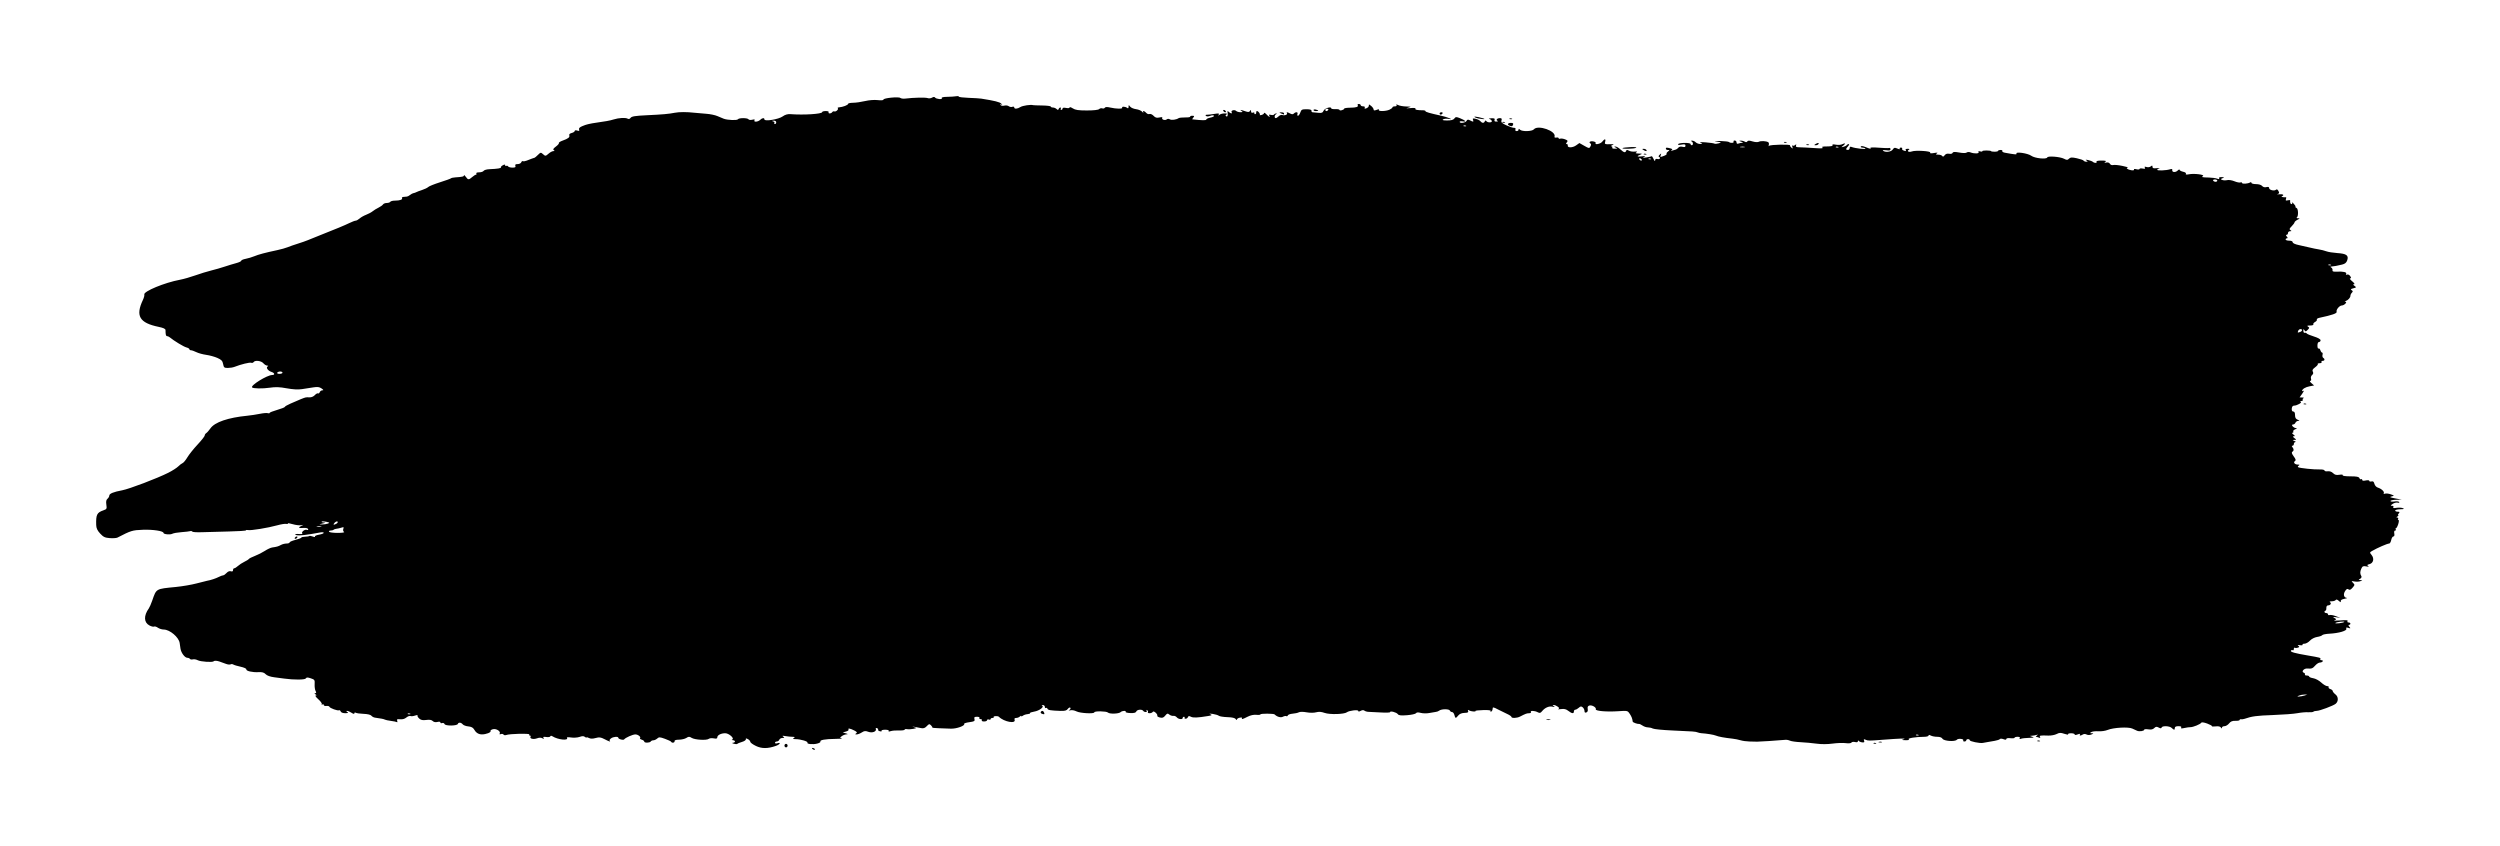 <?xml version="1.0" encoding="UTF-8" standalone="no"?>
<!-- Created with Inkscape (http://www.inkscape.org/) -->

<svg
   xmlns:dc="http://purl.org/dc/elements/1.1/"
   xmlns:cc="http://creativecommons.org/ns#"
   xmlns:rdf="http://www.w3.org/1999/02/22-rdf-syntax-ns#"
   xmlns:svg="http://www.w3.org/2000/svg"
   xmlns="http://www.w3.org/2000/svg"
   version="1.1"
   width="1300.001"
   height="439.863"
   id="svg3168">
  <defs
     id="defs3170" />
  <g
     transform="translate(-89.972,-163.726)"
     id="layer1">
    <path
       d="m 773.004,220.941 c 0,-0.306 0.551,-0.411 1.225,-0.235 0.674,0.176 1.225,0.426 1.225,0.555 0,0.129 -0.551,0.235 -1.225,0.235 -0.674,0 -1.225,-0.25 -1.225,-0.555 z m -46.873,0.555 c -0.208,-0.337 -0.103,-0.613 0.234,-0.613 0.337,0 0.783,0.276 0.991,0.613 0.208,0.337 0.103,0.613 -0.234,0.613 -0.337,0 -0.783,-0.276 -0.991,-0.613 z m 112.434,1.225 c 0,-0.337 0.43,-0.613 0.955,-0.613 0.525,0 0.785,0.276 0.577,0.613 -0.208,0.337 -0.638,0.613 -0.955,0.613 -0.317,0 -0.577,-0.275 -0.577,-0.613 z m -82.411,0 c -1.169,-0.502 -1.162,-0.529 0.153,-0.57 0.758,-0.025 1.379,0.233 1.379,0.57 0,0.337 -0.069,0.593 -0.153,0.57 -0.084,-0.025 -0.705,-0.28 -1.379,-0.57 z m 118.727,2.693 c 0.203,-0.204 0.732,-0.226 1.174,-0.049 0.489,0.195 0.344,0.341 -0.37,0.37 -0.646,0.025 -1.008,-0.118 -0.804,-0.322 z m -16.097,-0.072 c -0.842,-0.151 -1.772,-0.505 -2.065,-0.787 -0.294,-0.282 0.664,-0.243 2.127,0.085 4.091,0.919 4.046,1.439 -0.061,0.702 z m 12.42,1.91 c 0.203,-0.203 0.732,-0.226 1.174,-0.049 0.489,0.195 0.344,0.341 -0.37,0.37 -0.646,0.025 -1.008,-0.118 -0.804,-0.322 z m 3.664,1.803 c -1.311,-0.529 -0.84,-1.432 0.747,-1.432 1.093,0 1.415,0.255 1.16,0.919 -0.367,0.957 -0.63,1.028 -1.907,0.513 z m 142.776,8.614 c 0.203,-0.203 0.732,-0.226 1.174,-0.049 0.489,0.195 0.344,0.341 -0.37,0.37 -0.646,0.025 -1.008,-0.118 -0.804,-0.322 z m 16.378,0.983 c 1.2,-0.775 2.011,-0.775 1.532,0 -0.208,0.337 -0.845,0.608 -1.415,0.603 -0.893,-0.011 -0.909,-0.091 -0.117,-0.603 z m -4.736,0.243 c 0.203,-0.203 0.732,-0.226 1.174,-0.049 0.489,0.195 0.344,0.341 -0.37,0.37 -0.646,0.025 -1.008,-0.118 -0.804,-0.322 z m -95.594,1.848 c 0.198,-0.198 2.053,-0.431 4.122,-0.519 2.171,-0.091 3.422,0.057 2.959,0.351 -0.901,0.571 -7.644,0.731 -7.08,0.168 z m 10.873,0.973 c -0.792,-0.512 -0.776,-0.595 0.117,-0.603 0.57,-0.007 1.206,0.266 1.415,0.603 0.479,0.775 -0.332,0.775 -1.532,0 z m 0.166,2.081 c 0.203,-0.204 0.732,-0.226 1.174,-0.049 0.489,0.195 0.344,0.341 -0.37,0.37 -0.646,0.025 -1.008,-0.118 -0.804,-0.322 z m 343.123,129.897 c 0.203,-0.203 0.732,-0.226 1.174,-0.049 0.489,0.195 0.344,0.341 -0.37,0.37 -0.646,0.025 -1.008,-0.118 -0.804,-0.322 z m -1044.546,69.608 c 0.208,-0.337 0.654,-0.613 0.991,-0.613 0.337,0 0.442,0.276 0.234,0.613 -0.208,0.337 -0.654,0.613 -0.991,0.613 -0.337,0 -0.442,-0.275 -0.234,-0.613 z m 388.307,91.501 c -0.423,-0.171 -0.614,-0.562 -0.423,-0.871 0.521,-0.843 1.324,-0.675 1.721,0.359 0.361,0.94 0.059,1.059 -1.298,0.512 z m 262.543,3.069 c 0.415,-0.168 1.242,-0.178 1.838,-0.022 0.596,0.155 0.257,0.292 -0.754,0.305 -1.011,0.011 -1.499,-0.115 -1.084,-0.283 z M 1149.38,548.932 c 0.203,-0.203 0.732,-0.226 1.174,-0.049 0.489,0.195 0.344,0.341 -0.37,0.37 -0.646,0.025 -1.008,-0.118 -0.804,-0.322 z m -82.424,0.577 c 0.421,-0.17 1.111,-0.17 1.532,0 0.421,0.17 0.077,0.309 -0.766,0.309 -0.842,0 -1.187,-0.139 -0.766,-0.309 z m -2.744,0.648 c 0.204,-0.203 0.732,-0.226 1.175,-0.049 0.489,0.195 0.344,0.341 -0.37,0.37 -0.646,0.025 -1.008,-0.118 -0.804,-0.322 z m -566.319,1.289 c 0,-0.506 0.368,-0.919 0.817,-0.919 0.449,0 0.817,0.414 0.817,0.919 0,0.505 -0.368,0.919 -0.817,0.919 -0.449,0 -0.817,-0.414 -0.817,-0.919 z M 780.663,220.884 c 0.208,-0.337 -0.051,-0.613 -0.577,-0.613 -0.525,0 -0.955,0.276 -0.955,0.613 0,0.337 0.259,0.613 0.577,0.613 0.317,0 0.747,-0.275 0.955,-0.613 z m -287.059,6.434 c 0,-0.566 -0.53,-0.892 -1.379,-0.848 -1.049,0.054 -1.121,0.138 -0.299,0.353 0.594,0.155 0.922,0.536 0.73,0.848 -0.193,0.312 -0.058,0.566 0.299,0.566 0.357,0 0.649,-0.414 0.649,-0.919 z m 358.556,1.728 c -0.442,-0.177 -0.971,-0.155 -1.174,0.049 -0.203,0.203 0.158,0.348 0.804,0.322 0.714,-0.029 0.859,-0.174 0.37,-0.37 z m 193.619,11.029 c -0.442,-0.177 -0.971,-0.155 -1.175,0.049 -0.203,0.204 0.158,0.349 0.804,0.322 0.714,-0.029 0.859,-0.174 0.37,-0.37 z m -48.673,-0.007 c -0.59,-0.154 -1.555,-0.154 -2.145,0 -0.59,0.154 -0.107,0.28 1.072,0.28 1.179,0 1.662,-0.126 1.072,-0.28 z m -48.75,6.131 c -0.442,-0.177 -0.971,-0.155 -1.174,0.049 -0.204,0.203 0.158,0.348 0.804,0.322 0.714,-0.029 0.859,-0.174 0.37,-0.37 z m -4.71,0.419 c -0.208,-0.337 -0.654,-0.613 -0.991,-0.613 -0.337,0 -0.442,0.276 -0.234,0.613 0.208,0.337 0.654,0.613 0.991,0.613 0.337,0 0.442,-0.275 0.234,-0.613 z m 299.314,11.029 c 0,-0.337 -0.568,-0.613 -1.262,-0.613 -0.694,0 -1.091,0.276 -0.883,0.613 0.208,0.337 0.776,0.613 1.262,0.613 0.486,0 0.883,-0.275 0.883,-0.613 z m 58.936,43.697 c -0.442,-0.177 -0.971,-0.155 -1.174,0.049 -0.203,0.203 0.158,0.348 0.804,0.322 0.714,-0.029 0.859,-0.174 0.37,-0.37 z m -15.789,34.972 c 1.197,-0.459 1.276,-1.466 0.116,-1.466 -0.469,0 -1.012,0.414 -1.206,0.919 -0.394,1.027 -0.293,1.078 1.091,0.547 z M 236.874,357.52 c 0,-0.337 -0.535,-0.613 -1.189,-0.613 -0.654,0 -1.36,0.275 -1.568,0.613 -0.215,0.348 0.3,0.613 1.189,0.613 0.862,0 1.568,-0.276 1.568,-0.613 z m 28.167,78.452 c 0.496,-0.314 0.696,-0.775 0.445,-1.026 -0.251,-0.251 -0.922,0.011 -1.492,0.579 -1.107,1.107 -0.445,1.39 1.047,0.447 z m -4.578,0.018 c 1.066,-0.42 0.96,-0.542 -0.81,-0.934 -1.119,-0.248 -2.199,-0.287 -2.4,-0.086 -0.201,0.201 0.302,0.401 1.116,0.445 1.115,0.06 0.951,0.192 -0.664,0.532 -2.094,0.441 -2.101,0.452 -0.307,0.489 1.011,0.022 2.39,-0.18 3.064,-0.445 z m -3.523,1.372 c -0.59,-0.154 -1.555,-0.154 -2.145,0 -0.59,0.154 -0.108,0.28 1.072,0.28 1.179,0 1.662,-0.126 1.072,-0.28 z m 11.927,2.968 c -0.46,-0.292 -0.613,-0.953 -0.367,-1.593 0.357,-0.93 0.199,-1.022 -1.052,-0.615 -0.809,0.264 -1.948,0.52 -2.531,0.569 -0.583,0.049 -1.249,0.279 -1.481,0.51 -0.231,0.231 -0.943,0.421 -1.58,0.421 -0.638,0 -0.989,0.276 -0.781,0.613 0.208,0.337 2.224,0.609 4.478,0.603 2.35,-0.007 3.764,-0.222 3.313,-0.509 z m 1040.11,46.832 c 0.23,-0.23 -0.615,-0.304 -1.878,-0.165 -1.262,0.139 -2.483,0.441 -2.713,0.67 -0.23,0.23 0.616,0.304 1.878,0.165 1.262,-0.139 2.483,-0.441 2.713,-0.67 z m -20.677,38.242 1.532,-0.491 -1.532,-0.018 c -0.843,-0.011 -2.083,0.219 -2.757,0.509 -1.226,0.527 -1.226,0.527 0,0.509 0.674,-0.011 1.915,-0.239 2.757,-0.509 z M 303.163,534.789 c -0.442,-0.177 -0.971,-0.155 -1.174,0.049 -0.203,0.203 0.158,0.348 0.804,0.322 0.714,-0.029 0.859,-0.174 0.37,-0.37 z m 784.281,11.029 c -0.442,-0.177 -0.971,-0.155 -1.174,0.049 -0.204,0.203 0.158,0.349 0.804,0.322 0.714,-0.029 0.859,-0.174 0.37,-0.37 z m -604.409,5.791 c -1.6,-0.764 -2.91,-1.725 -2.91,-2.134 -2.5e-4,-0.409 -0.556,-1.042 -1.235,-1.405 -0.926,-0.496 -1.194,-0.476 -1.072,0.081 0.089,0.408 -0.803,1.023 -1.983,1.367 -1.179,0.344 -2.282,0.8 -2.451,1.012 -0.169,0.212 -0.996,0.188 -1.838,-0.055 -0.98,-0.282 -1.146,-0.463 -0.46,-0.502 0.59,-0.033 1.072,-0.337 1.072,-0.674 0,-0.337 -0.483,-0.634 -1.072,-0.661 -0.59,-0.029 -0.745,-0.182 -0.344,-0.345 1.334,-0.543 -1.701,-3.283 -3.636,-3.283 -2.219,0 -4.138,0.997 -4.138,2.151 0,0.653 -0.477,0.787 -1.837,0.515 -1.01,-0.202 -2.182,-0.088 -2.604,0.254 -1.086,0.88 -7.239,0.527 -8.886,-0.509 -1.193,-0.751 -1.564,-0.747 -2.757,0.029 -0.758,0.492 -2.481,0.903 -3.829,0.913 -1.627,0.011 -2.399,0.275 -2.298,0.784 0.162,0.812 -1.44,1.087 -1.787,0.307 -0.113,-0.253 -1.558,-0.945 -3.212,-1.539 -2.688,-0.964 -3.116,-0.981 -4.031,-0.153 -0.563,0.509 -1.468,0.926 -2.011,0.926 -0.543,0 -1.158,0.276 -1.367,0.613 -0.478,0.774 -3.37,0.809 -3.37,0.041 0,-0.314 -0.572,-0.753 -1.272,-0.975 -0.699,-0.222 -1.115,-0.56 -0.924,-0.751 0.641,-0.641 -1.003,-1.992 -2.425,-1.992 -1.354,0 -5.137,1.679 -5.817,2.581 -0.435,0.578 -3.042,-0.12 -3.042,-0.814 0,-0.819 -2.614,-0.611 -3.82,0.304 -0.585,0.444 -0.883,0.987 -0.664,1.206 0.739,0.739 -0.365,0.407 -2.71,-0.816 -1.938,-1.01 -2.713,-1.109 -4.605,-0.586 -1.589,0.439 -2.648,0.429 -3.509,-0.033 -0.679,-0.363 -1.234,-0.479 -1.234,-0.257 0,0.222 -0.373,0.093 -0.828,-0.285 -0.611,-0.507 -1.343,-0.508 -2.793,0 -1.081,0.377 -3.072,0.508 -4.425,0.292 -1.439,-0.23 -2.316,-0.16 -2.113,0.168 1.004,1.625 -4.719,1.021 -7.574,-0.799 -0.552,-0.352 -0.959,-0.333 -1.087,0.05 -0.112,0.337 -1.064,0.487 -2.115,0.333 -1.428,-0.21 -1.79,-0.085 -1.433,0.492 0.362,0.585 0.214,0.625 -0.606,0.166 -0.72,-0.403 -1.644,-0.395 -2.751,0.022 -1.83,0.691 -3.987,0.186 -3.382,-0.792 0.21,-0.341 0.073,-0.619 -0.304,-0.619 -0.377,0 -0.521,-0.266 -0.32,-0.59 0.397,-0.643 -10.274,-0.39 -12.025,0.285 -0.556,0.214 -1.185,0.107 -1.398,-0.238 -0.213,-0.345 -0.838,-0.455 -1.388,-0.244 -0.609,0.234 -0.847,0.136 -0.608,-0.251 0.7,-1.132 -1.733,-2.735 -3.485,-2.295 -0.88,0.221 -1.447,0.648 -1.261,0.95 0.43,0.696 -2.363,1.778 -4.523,1.752 -1.806,-0.022 -3.122,-0.892 -4.158,-2.752 -0.434,-0.78 -1.454,-1.278 -2.864,-1.399 -1.204,-0.103 -2.519,-0.586 -2.923,-1.072 -0.867,-1.045 -2.228,-1.162 -2.542,-0.219 -0.353,1.058 -6.506,1.129 -6.908,0.079 -0.184,-0.48 -0.746,-0.715 -1.249,-0.522 -0.503,0.193 -0.914,0.054 -0.914,-0.309 0,-0.401 -0.611,-0.506 -1.557,-0.269 -0.991,0.249 -1.878,0.071 -2.438,-0.49 -0.606,-0.606 -1.653,-0.777 -3.358,-0.548 -1.85,0.248 -2.781,0.058 -3.675,-0.751 -0.658,-0.596 -1.05,-1.322 -0.87,-1.612 0.18,-0.291 -0.376,-0.262 -1.235,0.065 -0.859,0.327 -1.951,0.444 -2.428,0.261 -0.477,-0.183 -1.449,0.166 -2.161,0.775 -0.812,0.695 -2.008,1.033 -3.208,0.907 -1.565,-0.164 -1.844,-0.015 -1.528,0.805 0.212,0.553 0.153,0.862 -0.131,0.686 -0.285,-0.176 -1.688,-0.467 -3.119,-0.647 -1.431,-0.18 -2.842,-0.476 -3.137,-0.658 -0.494,-0.305 -2.029,-0.612 -5.16,-1.032 -0.674,-0.09 -1.524,-0.545 -1.889,-1.011 -0.396,-0.505 -2.017,-0.894 -4.019,-0.964 -1.846,-0.064 -3.684,-0.32 -4.085,-0.568 -0.406,-0.251 -0.729,-0.132 -0.729,0.269 0,0.478 -0.508,0.387 -1.51,-0.27 -0.831,-0.544 -1.865,-0.985 -2.298,-0.98 -0.554,0.007 -0.515,0.186 0.131,0.603 0.696,0.45 0.432,0.596 -1.091,0.603 -1.225,0.007 -2.148,-0.348 -2.362,-0.906 -0.193,-0.504 -0.566,-0.783 -0.829,-0.62 -0.664,0.411 -4.819,-1.089 -5.037,-1.818 -0.098,-0.328 -0.798,-0.515 -1.557,-0.416 -0.758,0.099 -1.379,-0.131 -1.379,-0.512 0,-0.381 -0.318,-0.496 -0.707,-0.256 -0.4,0.247 -0.542,0.17 -0.328,-0.177 0.209,-0.338 -0.602,-1.483 -1.803,-2.546 -1.2,-1.062 -1.811,-1.936 -1.357,-1.941 0.629,-0.007 0.606,-0.151 -0.094,-0.603 -0.646,-0.418 -0.685,-0.597 -0.131,-0.603 0.583,-0.007 0.626,-0.311 0.164,-1.174 -0.343,-0.64 -0.559,-2.219 -0.481,-3.507 0.132,-2.179 -0.011,-2.393 -2.003,-3.058 -1.689,-0.563 -2.24,-0.55 -2.592,0.062 -0.43,0.746 -6.173,0.789 -11.194,0.084 -1.011,-0.142 -3.355,-0.45 -5.208,-0.684 -2.115,-0.268 -3.786,-0.869 -4.486,-1.615 -0.815,-0.868 -1.808,-1.152 -3.676,-1.05 -3.242,0.176 -6.554,-0.593 -6.374,-1.479 0.076,-0.374 -1.241,-0.974 -2.926,-1.333 -1.685,-0.359 -3.408,-0.876 -3.83,-1.149 -0.421,-0.273 -1.058,-0.315 -1.416,-0.094 -0.357,0.221 -1.391,0.125 -2.298,-0.213 -3.676,-1.37 -4.142,-1.517 -5.197,-1.633 -0.604,-0.067 -1.202,0.047 -1.329,0.252 -0.406,0.657 -6.78,0.237 -8.239,-0.544 -0.774,-0.414 -1.931,-0.617 -2.57,-0.449 -0.639,0.167 -1.317,0.054 -1.505,-0.251 -0.189,-0.305 -0.809,-0.564 -1.379,-0.574 -1.304,-0.025 -3.224,-2.61 -3.544,-4.771 -0.134,-0.904 -0.323,-2.213 -0.42,-2.91 -0.42,-3.001 -5.157,-7.005 -8.286,-7.005 -0.928,0 -2.3,-0.43 -3.05,-0.955 -0.75,-0.525 -1.63,-0.789 -1.956,-0.588 -0.327,0.202 -1.396,-0.049 -2.378,-0.556 -2.989,-1.546 -3.126,-5.074 -0.347,-8.931 0.364,-0.505 1.144,-2.298 1.733,-3.983 2.224,-6.364 1.741,-6.085 12.311,-7.125 3.37,-0.332 8.195,-1.157 10.723,-1.834 2.527,-0.677 5.009,-1.3 5.514,-1.385 1.841,-0.309 4.55,-1.2 6.086,-2.002 0.865,-0.451 1.875,-0.822 2.244,-0.824 0.369,0 1.174,-0.559 1.788,-1.238 0.692,-0.764 1.544,-1.099 2.239,-0.878 0.762,0.242 1.123,0.049 1.123,-0.604 0,-0.528 0.287,-0.96 0.638,-0.96 0.351,0 1.215,-0.538 1.921,-1.195 0.705,-0.657 2.199,-1.63 3.318,-2.161 1.12,-0.531 2.176,-1.193 2.348,-1.471 0.172,-0.278 1.586,-0.992 3.143,-1.587 1.557,-0.595 3.904,-1.783 5.214,-2.642 1.311,-0.858 3.01,-1.647 3.776,-1.753 2.392,-0.332 3.189,-0.562 4.569,-1.322 0.736,-0.405 2.046,-0.736 2.91,-0.736 0.865,0 1.572,-0.25 1.572,-0.556 0,-0.306 1.379,-0.909 3.064,-1.341 1.685,-0.432 3.064,-0.967 3.064,-1.189 0,-0.222 0.856,-0.428 1.901,-0.458 1.046,-0.029 2.039,-0.192 2.208,-0.361 0.169,-0.169 0.983,-0.049 1.81,0.265 0.878,0.334 1.361,0.34 1.16,0.015 -0.189,-0.306 0.76,-0.743 2.109,-0.971 1.349,-0.228 2.453,-0.659 2.453,-0.958 0,-0.299 -0.758,-0.401 -1.685,-0.227 -7.188,1.35 -11.098,1.801 -12.408,1.432 -1.649,-0.464 -0.652,-0.769 1.838,-0.562 0.843,0.07 1.338,-0.07 1.101,-0.312 -0.686,-0.7 1.283,-2.288 2.335,-1.884 0.604,0.232 0.856,0.085 0.686,-0.4 -0.166,-0.472 -1.126,-0.697 -2.502,-0.587 -2.539,0.205 -2.876,-0.243 -0.855,-1.133 1.296,-0.57 1.282,-0.588 -0.232,-0.294 -0.886,0.172 -2.884,-0.07 -4.441,-0.538 -1.557,-0.468 -2.693,-0.629 -2.524,-0.357 0.168,0.272 -0.177,0.369 -0.768,0.214 -0.591,-0.155 -2.728,0.181 -4.749,0.746 -4.755,1.329 -13.786,2.801 -15.163,2.471 -0.59,-0.141 -1.072,-0.076 -1.072,0.146 0,0.221 -4.067,0.486 -9.038,0.589 -4.971,0.103 -11.182,0.271 -13.802,0.375 -2.621,0.104 -4.904,-0.037 -5.075,-0.313 -0.171,-0.275 -0.646,-0.387 -1.056,-0.247 -0.41,0.14 -2.448,0.378 -4.527,0.528 -2.079,0.151 -4.231,0.526 -4.781,0.834 -1.112,0.622 -4.612,0.292 -4.612,-0.434 0,-0.999 -5.478,-1.836 -10.723,-1.638 -5.478,0.206 -6.202,0.429 -13.219,4.068 -0.531,0.275 -2.323,0.398 -3.983,0.272 -2.516,-0.19 -3.349,-0.586 -5.009,-2.38 -1.463,-1.581 -2.009,-2.764 -2.059,-4.459 -0.158,-5.37 0.363,-6.428 3.746,-7.607 1.743,-0.608 1.852,-0.817 1.534,-2.95 -0.244,-1.637 -0.074,-2.518 0.593,-3.072 0.514,-0.427 0.935,-1.163 0.935,-1.636 0,-1.027 2.177,-1.925 6.701,-2.765 3.704,-0.688 18.229,-6.212 24.021,-9.136 2.056,-1.038 4.367,-2.515 5.135,-3.283 0.768,-0.768 1.797,-1.55 2.287,-1.738 0.49,-0.188 1.602,-1.538 2.471,-2.999 0.869,-1.462 3.253,-4.445 5.298,-6.629 2.045,-2.184 3.718,-4.308 3.718,-4.718 0,-0.411 0.358,-0.967 0.797,-1.237 0.438,-0.269 1.417,-1.379 2.176,-2.466 2.243,-3.215 9.193,-5.597 19.171,-6.569 1.807,-0.176 4.749,-0.623 6.539,-0.994 1.79,-0.37 3.651,-0.521 4.136,-0.335 0.485,0.186 0.882,0.136 0.882,-0.11 0,-0.247 1.792,-0.961 3.983,-1.589 2.19,-0.627 3.983,-1.335 3.983,-1.573 0,-0.238 1.31,-1 2.91,-1.694 5.522,-2.394 6.588,-2.843 7.046,-2.963 0.253,-0.066 0.666,-0.184 0.919,-0.262 0.253,-0.078 1.162,-0.097 2.02,-0.044 0.89,0.056 2.044,-0.437 2.686,-1.146 0.619,-0.684 1.367,-1.095 1.661,-0.913 0.294,0.182 0.701,-0.101 0.903,-0.627 0.202,-0.527 0.813,-0.958 1.357,-0.958 0.735,0 0.624,-0.256 -0.43,-0.994 -1.09,-0.763 -2.083,-0.89 -4.272,-0.543 -1.569,0.248 -4.231,0.661 -5.916,0.918 -2.006,0.306 -4.739,0.155 -7.916,-0.434 -3.693,-0.686 -5.82,-0.758 -8.905,-0.299 -3.598,0.534 -8.486,0.454 -9.088,-0.148 -1.002,-1.002 7.809,-6.463 10.429,-6.463 1.538,0 1.34,-1.061 -0.295,-1.58 -1.852,-0.588 -3.062,-2.234 -2.095,-2.849 0.488,-0.311 0.418,-0.457 -0.222,-0.463 -0.515,-0.007 -1.408,-0.561 -1.985,-1.235 -1.124,-1.313 -4.384,-1.68 -5.07,-0.571 -0.223,0.36 -0.788,0.507 -1.257,0.328 -0.784,-0.301 -5.321,0.816 -8.703,2.142 -0.774,0.304 -2.329,0.552 -3.455,0.552 -1.833,0 -2.087,-0.213 -2.428,-2.029 -0.309,-1.649 -0.867,-2.245 -2.979,-3.182 -1.429,-0.634 -4.036,-1.35 -5.793,-1.591 -1.757,-0.241 -4.074,-0.878 -5.149,-1.414 -1.075,-0.536 -2.325,-0.975 -2.779,-0.975 -0.454,0 -0.825,-0.246 -0.825,-0.546 0,-0.3 -0.712,-0.725 -1.582,-0.943 -1.377,-0.345 -6.476,-3.437 -8.655,-5.248 -0.407,-0.338 -1.027,-0.615 -1.379,-0.615 -0.597,0 -0.8,-0.779 -0.811,-3.112 -0.003,-0.685 -1.042,-1.182 -3.558,-1.702 -10.027,-2.071 -12.141,-5.692 -8.187,-14.024 0.535,-1.127 0.86,-2.382 0.723,-2.788 -0.544,-1.609 10.555,-6.211 18.547,-7.691 1.853,-0.343 5.438,-1.363 7.965,-2.266 2.527,-0.903 6.25,-2.047 8.272,-2.542 2.022,-0.495 5.193,-1.409 7.046,-2.031 1.853,-0.622 4.542,-1.437 5.974,-1.811 1.432,-0.374 2.604,-0.933 2.604,-1.242 0,-0.309 1.034,-0.755 2.298,-0.992 1.264,-0.237 3.263,-0.833 4.442,-1.326 2.243,-0.937 5.765,-1.875 11.948,-3.183 2.022,-0.428 4.504,-1.125 5.514,-1.55 1.011,-0.425 3.355,-1.243 5.208,-1.818 1.853,-0.576 4.197,-1.395 5.208,-1.822 1.011,-0.426 3.63,-1.484 5.821,-2.35 9.015,-3.564 13.309,-5.346 15.748,-6.538 1.416,-0.692 2.915,-1.258 3.33,-1.258 0.416,0 1.325,-0.507 2.021,-1.126 0.696,-0.619 2.23,-1.491 3.409,-1.937 1.179,-0.446 2.696,-1.261 3.37,-1.812 0.674,-0.551 2.053,-1.402 3.064,-1.891 1.011,-0.49 2.059,-1.235 2.328,-1.657 0.269,-0.422 1.149,-0.767 1.955,-0.767 0.806,0 1.636,-0.276 1.844,-0.613 0.208,-0.337 1.305,-0.613 2.437,-0.613 2.526,0 4.103,-0.557 3.651,-1.29 -0.186,-0.302 0.16,-0.591 0.769,-0.642 0.61,-0.051 1.416,-0.124 1.791,-0.162 0.376,-0.038 1.12,-0.432 1.655,-0.876 0.534,-0.443 1.33,-0.861 1.768,-0.927 0.438,-0.066 1.072,-0.283 1.409,-0.483 0.337,-0.199 1.708,-0.715 3.047,-1.147 1.339,-0.432 2.779,-1.131 3.201,-1.553 0.422,-0.422 3.187,-1.531 6.144,-2.465 2.957,-0.934 5.515,-1.86 5.683,-2.058 0.169,-0.198 1.202,-0.417 2.298,-0.487 3.629,-0.231 4.442,-0.422 4.442,-1.046 0,-0.34 0.429,-0.007 0.954,0.744 1.171,1.672 1.547,1.688 3.335,0.136 0.777,-0.674 1.663,-1.225 1.968,-1.225 0.305,0 0.385,-0.275 0.177,-0.613 -0.22,-0.357 0.392,-0.613 1.465,-0.613 1.014,0 2.064,-0.345 2.334,-0.766 0.269,-0.421 1.593,-0.809 2.941,-0.862 4.175,-0.163 6.324,-0.499 6.05,-0.946 -0.145,-0.236 0.296,-0.728 0.979,-1.094 0.896,-0.48 1.243,-0.478 1.243,0.007 0,0.369 0.257,0.512 0.57,0.318 0.314,-0.194 0.744,-0.072 0.955,0.27 0.212,0.342 1.225,0.623 2.252,0.623 1.408,0 1.781,-0.226 1.515,-0.919 -0.256,-0.666 0.07,-0.919 1.179,-0.919 0.842,0 1.69,-0.412 1.883,-0.916 0.193,-0.504 0.577,-0.776 0.854,-0.605 0.276,0.171 1.144,0.054 1.927,-0.26 2.066,-0.828 3.83,-1.476 4.182,-1.537 0.169,-0.029 0.949,-0.696 1.735,-1.481 1.312,-1.312 1.516,-1.35 2.499,-0.46 1.353,1.224 1.417,1.219 3.119,-0.257 0.777,-0.674 1.853,-1.23 2.391,-1.235 0.72,-0.007 0.776,-0.138 0.211,-0.497 -0.551,-0.35 -0.244,-0.874 1.089,-1.86 1.021,-0.755 1.726,-1.584 1.566,-1.843 -0.16,-0.259 0.729,-0.831 1.974,-1.272 2.89,-1.023 3.802,-1.759 3.418,-2.76 -0.185,-0.482 0.316,-0.955 1.262,-1.192 0.863,-0.216 1.568,-0.683 1.568,-1.036 0,-0.379 0.541,-0.471 1.318,-0.224 1.022,0.324 1.238,0.209 0.96,-0.514 -0.245,-0.64 0.254,-1.191 1.592,-1.756 1.073,-0.453 2.226,-0.86 2.563,-0.906 0.337,-0.045 0.751,-0.15 0.919,-0.232 0.169,-0.082 0.996,-0.249 1.838,-0.371 7.168,-1.036 9.152,-1.394 10.955,-1.976 2.678,-0.865 6.341,-1.073 7.396,-0.421 0.527,0.325 1.088,0.158 1.539,-0.458 0.554,-0.758 2.38,-1.049 8.332,-1.33 8.373,-0.394 11.434,-0.665 14.668,-1.297 2.303,-0.45 6.166,-0.451 10.11,-0.007 1.348,0.153 4.122,0.394 6.165,0.536 2.043,0.142 4.662,0.68 5.821,1.195 1.159,0.515 2.659,1.141 3.333,1.391 1.998,0.739 6.959,0.927 7.36,0.278 0.488,-0.789 5.019,-0.777 5.508,0.015 0.209,0.338 1.094,0.436 1.966,0.217 1.112,-0.279 1.456,-0.188 1.152,0.304 -0.652,1.055 1.833,0.871 2.921,-0.217 1.078,-1.078 2.232,-1.205 2.232,-0.246 0,1.173 7.399,-0.042 9.485,-1.558 1.237,-0.899 2.561,-1.291 3.995,-1.183 7.076,0.532 16.543,-0.079 16.543,-1.066 0,-0.298 0.843,-0.542 1.874,-0.542 1.094,0 1.717,0.255 1.496,0.613 -0.208,0.337 0.036,0.613 0.54,0.613 0.506,0 1.101,-0.295 1.324,-0.655 0.223,-0.36 0.723,-0.532 1.112,-0.383 0.817,0.314 2.343,-1.099 1.787,-1.654 -0.205,-0.205 0.018,-0.403 0.496,-0.442 2.173,-0.177 4.851,-1.192 4.851,-1.839 0,-0.298 1.172,-0.551 2.604,-0.563 1.432,-0.011 4.223,-0.409 6.202,-0.881 2.084,-0.498 4.856,-0.711 6.587,-0.506 1.822,0.216 2.988,0.115 2.988,-0.26 0,-0.823 7.893,-1.602 8.793,-0.868 0.387,0.316 1.531,0.47 2.542,0.343 4.185,-0.527 10.498,-0.67 11.642,-0.263 0.674,0.24 1.716,0.132 2.316,-0.239 0.719,-0.445 1.241,-0.466 1.532,-0.062 0.608,0.845 4.041,1.174 3.524,0.338 -0.258,-0.418 0.744,-0.661 2.855,-0.69 1.789,-0.025 3.873,-0.161 4.632,-0.302 0.758,-0.141 1.379,-0.052 1.379,0.199 0,0.251 2.275,0.533 5.055,0.628 2.78,0.095 5.744,0.281 6.587,0.413 6.933,1.089 9.626,1.76 10.416,2.596 0.701,0.742 0.715,0.857 0.058,0.485 -0.577,-0.327 -0.716,-0.253 -0.422,0.222 0.254,0.411 1.071,0.551 1.941,0.333 0.826,-0.207 1.877,-0.066 2.336,0.315 0.458,0.38 1.282,0.52 1.83,0.309 0.551,-0.211 0.997,-0.079 0.997,0.296 0,0.944 1.619,0.847 3.238,-0.194 1.132,-0.728 5.492,-1.372 6.565,-0.969 0.169,0.063 2.305,0.142 4.749,0.174 2.443,0.033 4.442,0.283 4.442,0.557 0,0.274 0.496,0.498 1.103,0.498 0.607,0 1.468,0.345 1.915,0.766 0.649,0.613 0.868,0.613 1.093,0 0.155,-0.421 0.55,-0.766 0.879,-0.766 0.329,0 0.427,0.275 0.219,0.613 -0.208,0.337 -0.086,0.613 0.27,0.613 0.357,0 0.649,-0.31 0.649,-0.689 0,-0.439 0.667,-0.556 1.838,-0.322 1.06,0.212 1.838,0.109 1.838,-0.244 0,-0.336 0.746,-0.123 1.658,0.475 1.285,0.842 2.932,1.086 7.322,1.086 3.513,0 5.937,-0.273 6.382,-0.718 0.395,-0.395 1.126,-0.562 1.624,-0.37 0.498,0.191 1.092,0.047 1.319,-0.321 0.283,-0.458 1.179,-0.491 2.849,-0.104 3.062,0.71 6.591,0.757 6.175,0.083 -0.445,-0.719 1.616,-0.674 2.541,0.057 0.554,0.437 0.771,0.288 0.785,-0.543 0.018,-1.074 0.071,-1.08 0.82,-0.093 0.44,0.58 1.836,1.183 3.101,1.339 1.265,0.157 2.709,0.785 3.208,1.397 0.499,0.611 0.733,0.767 0.52,0.345 -0.551,-1.087 0.606,-0.951 1.546,0.181 0.432,0.521 1.197,0.789 1.699,0.596 0.504,-0.193 1.447,0.222 2.104,0.927 0.921,0.988 1.611,1.185 3.048,0.87 1.18,-0.259 1.719,-0.184 1.478,0.206 -0.523,0.846 1.441,1.514 2.316,0.788 0.428,-0.355 1.063,-0.369 1.602,-0.036 0.883,0.546 3.394,0.217 4.58,-0.601 0.337,-0.232 1.896,-0.401 3.465,-0.375 1.569,0.025 2.724,-0.16 2.568,-0.412 -0.156,-0.253 0.317,-0.46 1.053,-0.46 1.119,0 1.212,0.15 0.574,0.919 -0.42,0.506 -0.66,0.93 -0.535,0.944 5.155,0.57 7.274,0.6 7.274,0.101 0,-0.331 0.973,-0.785 2.162,-1.008 1.189,-0.223 2.006,-0.657 1.816,-0.964 -0.205,-0.332 -0.998,-0.31 -1.955,0.054 -1.058,0.402 -1.817,0.405 -2.214,0.011 -0.397,-0.397 -0.206,-0.601 0.559,-0.594 0.64,0.007 2.378,-0.188 3.861,-0.431 2.22,-0.363 2.611,-0.289 2.208,0.419 -0.396,0.695 -0.332,0.713 0.335,0.093 0.454,-0.421 1.666,-0.762 2.694,-0.757 1.281,0.007 1.607,0.175 1.037,0.536 -0.58,0.367 -0.626,0.654 -0.153,0.946 0.676,0.418 0.935,-0.36 0.7,-2.104 -0.1,-0.738 0.033,-0.768 0.663,-0.153 0.94,0.916 1.998,1.024 1.458,0.149 -0.555,-0.898 1.492,-1.509 2.311,-0.69 0.382,0.382 1.397,0.69 2.257,0.685 1.234,-0.007 1.369,-0.134 0.643,-0.603 -1.224,-0.791 -0.615,-0.763 1.813,0.083 1.602,0.558 2.101,0.528 2.533,-0.153 0.429,-0.678 0.539,-0.637 0.547,0.204 0.007,0.695 0.331,0.93 0.954,0.691 0.519,-0.199 0.864,-0.08 0.766,0.264 -0.098,0.345 0.097,0.585 0.434,0.535 0.337,-0.05 0.574,-0.437 0.528,-0.858 -0.046,-0.421 0.126,-0.766 0.385,-0.766 0.714,0 1.884,1.595 1.473,2.006 -0.199,0.199 0.217,0.21 0.924,0.025 0.707,-0.185 1.286,-0.632 1.286,-0.993 0,-0.361 0.562,-0.053 1.249,0.684 1.337,1.436 2.169,1.798 1.448,0.632 -0.3,-0.486 -0.022,-0.601 0.882,-0.364 0.726,0.19 1.475,0.096 1.664,-0.21 0.189,-0.305 0.672,-0.533 1.073,-0.507 0.526,0.036 0.516,0.135 -0.036,0.357 -0.884,0.357 -1.047,2.045 -0.197,2.045 0.313,0 1.009,-0.44 1.548,-0.979 0.538,-0.538 1.385,-0.823 1.882,-0.632 1.16,0.445 2.838,-0.188 2.395,-0.905 -0.455,-0.736 0.16,-0.691 1.678,0.121 0.905,0.484 1.436,0.484 1.92,0 0.991,-0.991 2.281,-0.819 1.871,0.25 -0.194,0.506 -0.075,0.919 0.266,0.919 0.34,0 0.886,-0.767 1.213,-1.705 0.53,-1.519 0.886,-1.703 3.277,-1.685 1.811,0.011 2.633,0.269 2.529,0.786 -0.084,0.421 0.192,0.782 0.613,0.801 0.421,0.018 1.742,0.139 2.936,0.266 1.766,0.188 2.279,-0.018 2.757,-1.108 0.567,-1.291 3.957,-2.332 3.957,-1.215 0,0.281 0.965,0.465 2.145,0.41 1.179,-0.056 2.144,0.121 2.144,0.392 0,0.271 0.551,0.348 1.225,0.172 0.674,-0.176 1.225,-0.538 1.225,-0.803 0,-0.265 1.379,-0.493 3.065,-0.506 3.288,-0.025 4.519,-0.449 3.955,-1.362 -0.194,-0.314 0.077,-0.57 0.603,-0.57 0.525,0 0.955,0.276 0.955,0.613 0,0.337 0.568,0.613 1.262,0.613 0.694,0 1.091,0.276 0.883,0.613 -0.441,0.714 0.298,0.794 1.32,0.144 0.64,-0.407 0.824,-0.78 0.824,-1.67 0,-0.165 0.551,0.172 1.225,0.749 0.674,0.577 1.225,1.395 1.225,1.817 0,0.57 0.403,0.615 1.567,0.172 1.036,-0.394 1.439,-0.389 1.189,0.015 -0.527,0.853 3.559,0.778 5.487,-0.1 0.858,-0.391 1.561,-0.943 1.561,-1.225 0,-0.283 0.568,-0.514 1.262,-0.514 0.761,0 1.096,-0.267 0.845,-0.674 -0.303,-0.49 -0.073,-0.49 0.843,0 0.693,0.371 2.587,0.706 4.21,0.746 2.701,0.066 2.795,0.117 1.113,0.592 -1.458,0.412 -1.229,0.462 1.104,0.241 1.848,-0.175 2.803,-0.053 2.568,0.327 -0.337,0.546 1.112,0.832 4.14,0.819 0.59,0 1.072,0.202 1.072,0.454 0,0.425 2.148,1.045 8.272,2.387 1.348,0.295 3.14,0.839 3.983,1.208 1.49,0.653 1.481,0.664 -0.335,0.389 -1.027,-0.155 -2.268,-0.029 -2.757,0.281 -0.613,0.387 0.044,0.566 2.106,0.573 2.104,0.007 3.22,-0.296 3.747,-1.018 0.663,-0.906 0.996,-0.931 2.825,-0.208 2.846,1.125 3.753,2.082 1.614,1.704 -0.927,-0.164 -1.685,-0.06 -1.685,0.23 0,0.943 2.987,0.556 3.556,-0.461 0.443,-0.792 0.807,-0.853 1.828,-0.307 1.704,0.912 1.998,0.861 1.565,-0.268 -0.297,-0.774 -0.037,-0.874 1.398,-0.539 0.969,0.226 2.069,0.791 2.443,1.257 0.847,1.053 1.876,1.089 2.286,0.08 0.214,-0.527 0.469,-0.563 0.817,-0.115 0.714,0.917 3.194,0.8 2.835,-0.134 -0.159,-0.414 -0.748,-0.874 -1.309,-1.023 -0.561,-0.148 -0.095,-0.302 1.037,-0.341 1.593,-0.055 1.977,0.136 1.704,0.848 -0.251,0.653 0.04,0.905 1.007,0.871 0.748,-0.025 1.013,-0.188 0.59,-0.359 -1.1,-0.443 -0.304,-1.431 1.154,-1.431 0.942,0 1.141,0.281 0.851,1.196 -0.309,0.975 0.165,1.447 2.563,2.554 1.618,0.747 3.409,1.331 3.98,1.296 0.661,-0.04 0.915,0.255 0.7,0.816 -0.207,0.538 0.044,0.878 0.648,0.878 0.542,0 0.985,-0.331 0.985,-0.735 0,-0.572 0.163,-0.572 0.735,0 1.069,1.069 6.301,0.936 7.23,-0.184 2.082,-2.508 11.752,0.902 10.741,3.788 -0.153,0.438 0.215,0.634 0.936,0.495 0.655,-0.126 1.19,0.022 1.19,0.329 0,0.307 0.366,0.418 0.813,0.246 0.447,-0.172 1.58,-0.022 2.517,0.336 1.416,0.538 1.576,0.802 0.95,1.557 -0.525,0.633 -0.545,0.909 -0.067,0.909 0.378,0 0.619,0.338 0.534,0.751 -0.26,1.275 2.508,1.238 4.327,-0.057 l 1.725,-1.229 2.563,1.456 c 2.47,1.403 2.585,1.414 3.179,0.304 0.415,-0.776 0.413,-1.278 -0.011,-1.537 -1.085,-0.671 -0.084,-1.374 1.518,-1.068 0.847,0.162 1.388,0.538 1.204,0.837 -0.703,1.138 2.573,0.482 3.413,-0.683 0.486,-0.674 1.117,-1.225 1.402,-1.225 0.285,0 0.344,0.551 0.13,1.225 -0.411,1.296 -0.176,1.397 3.064,1.301 1.578,-0.046 1.665,0.025 0.613,0.505 -0.674,0.307 -0.864,0.579 -0.423,0.602 0.441,0.025 0.632,0.319 0.423,0.656 -0.22,0.356 0.342,0.595 1.342,0.57 1.514,-0.038 1.574,-0.106 0.496,-0.57 -0.921,-0.396 -0.981,-0.537 -0.243,-0.57 0.541,-0.025 1.726,0.646 2.636,1.489 1.844,1.709 2.58,1.898 2.99,0.766 0.21,-0.579 0.561,-0.6 1.437,-0.086 0.638,0.374 1.981,0.593 2.984,0.486 1.331,-0.142 1.578,-0.039 0.911,0.383 -0.677,0.428 -0.359,0.59 1.232,0.625 1.904,0.043 1.99,0.11 0.766,0.602 -2.046,0.822 -1.675,1.165 0.919,0.85 1.82,-0.221 2.043,-0.152 1.072,0.331 -0.928,0.462 -0.631,0.519 1.225,0.236 1.348,-0.205 2.572,-0.481 2.721,-0.613 0.148,-0.132 0.608,0.525 1.022,1.46 0.465,1.049 0.772,1.311 0.802,0.685 0.033,-0.705 0.424,-0.917 1.275,-0.694 1.183,0.309 1.795,-0.735 0.673,-1.15 -0.304,-0.113 -0.113,-0.609 0.423,-1.103 0.865,-0.797 0.93,-0.78 0.572,0.153 -0.473,1.234 -0.42,1.246 1.747,0.422 0.911,-0.346 1.485,-0.802 1.275,-1.012 -0.21,-0.21 0.096,-0.745 0.681,-1.189 1.007,-0.765 1.007,-0.808 -0.011,-0.827 -0.59,-0.011 -1.072,-0.295 -1.072,-0.632 0,-0.708 0.376,-0.742 2.349,-0.213 1.104,0.296 1.244,0.516 0.613,0.969 -0.581,0.416 -0.463,0.467 0.408,0.176 0.674,-0.225 1.5,-0.458 1.836,-0.517 0.336,-0.059 0.913,-0.493 1.283,-0.964 0.427,-0.544 1.229,-0.717 2.198,-0.473 1.136,0.285 1.525,0.139 1.525,-0.571 0,-0.755 -0.439,-0.872 -2.103,-0.56 -1.416,0.266 -1.971,0.181 -1.7,-0.257 0.511,-0.827 6.458,-0.862 6.458,-0.039 0,0.337 0.275,0.613 0.613,0.613 0.882,0 0.756,-1.678 -0.153,-2.045 -0.475,-0.192 -0.375,-0.328 0.262,-0.357 0.566,-0.025 1.442,0.365 1.948,0.871 0.505,0.506 1.559,0.9 2.341,0.876 1.346,-0.041 1.357,-0.072 0.197,-0.591 -0.805,-0.359 0.121,-0.443 2.695,-0.243 2.156,0.167 4.171,0.459 4.477,0.648 0.307,0.189 1.3,0.129 2.207,-0.134 1.588,-0.46 1.558,-0.494 -0.801,-0.907 -1.937,-0.339 -1.589,-0.406 1.663,-0.316 2.263,0.062 4.308,0.307 4.544,0.543 0.67,0.67 2.796,0.506 2.371,-0.182 -0.208,-0.337 0.051,-0.613 0.577,-0.613 0.525,0 0.955,0.443 0.955,0.985 0,0.646 0.333,0.857 0.969,0.613 0.533,-0.205 1.429,-0.399 1.991,-0.433 0.618,-0.037 0.417,-0.255 -0.51,-0.552 -1.262,-0.404 -1.316,-0.5 -0.307,-0.542 0.674,-0.029 1.632,0.205 2.128,0.519 0.589,0.372 1.053,0.329 1.334,-0.126 0.322,-0.521 1.009,-0.52 2.714,0.007 1.329,0.408 2.692,0.484 3.262,0.181 1.033,-0.549 3.852,-0.415 4.899,0.232 0.341,0.211 0.469,0.857 0.283,1.436 -0.197,0.615 -0.122,0.798 0.18,0.44 0.554,-0.657 11.286,-0.876 10.882,-0.223 -0.133,0.214 0.176,0.736 0.685,1.159 0.783,0.65 0.862,0.59 0.508,-0.39 -0.23,-0.637 -0.193,-0.955 0.083,-0.705 0.276,0.25 0.877,0.142 1.337,-0.24 0.652,-0.542 0.759,-0.493 0.485,0.221 -0.272,0.71 0.172,0.922 1.977,0.946 1.281,0.015 4.672,0.197 7.537,0.399 3.521,0.249 4.91,0.172 4.289,-0.237 -0.665,-0.438 -0.022,-0.608 2.334,-0.614 2.141,-0.007 3.115,-0.232 2.85,-0.661 -0.272,-0.44 0.293,-0.521 1.737,-0.25 1.224,0.23 2.692,0.106 3.43,-0.289 1.561,-0.835 1.712,-0.18 0.218,0.94 -0.974,0.73 -0.945,0.771 0.316,0.453 0.763,-0.193 1.538,-0.592 1.721,-0.889 0.183,-0.296 0.635,-0.539 1.004,-0.539 0.369,0 0.215,0.504 -0.342,1.121 -1.257,1.389 -1.284,1.943 -0.095,1.943 0.505,0 0.919,-0.443 0.919,-0.985 0,-0.693 0.318,-0.857 1.072,-0.555 1.772,0.71 7.47,1.365 7.134,0.82 -0.172,-0.278 -0.864,-0.506 -1.538,-0.506 -0.674,0 -1.065,-0.259 -0.87,-0.576 0.211,-0.341 1.216,-0.216 2.467,0.307 2.388,0.998 2.965,1.091 2.544,0.41 -0.16,-0.259 1.822,-0.297 4.406,-0.083 2.584,0.214 4.996,0.276 5.361,0.139 0.365,-0.137 0.664,0.151 0.664,0.641 0,0.676 -0.529,0.809 -2.196,0.552 -1.208,-0.186 -1.994,-0.121 -1.749,0.145 1.004,1.085 4.175,0.78 5.062,-0.487 0.769,-1.097 1.093,-1.168 2.476,-0.538 0.908,0.414 1.427,0.46 1.209,0.108 -0.21,-0.34 0.065,-0.617 0.61,-0.617 0.545,0 0.839,0.247 0.652,0.549 -0.186,0.302 0.096,0.715 0.627,0.919 1.35,0.518 1.609,0.465 1.172,-0.242 -0.211,-0.342 0.247,-0.609 1.036,-0.603 1.027,0.007 1.187,0.154 0.584,0.536 -1.18,0.748 0.117,1.405 1.646,0.834 1.865,-0.696 10.001,-0.188 9.518,0.594 -0.27,0.437 0.374,0.513 1.986,0.233 1.712,-0.297 2.127,-0.237 1.467,0.212 -0.733,0.499 -0.585,0.628 0.73,0.635 0.907,0.007 1.845,0.327 2.085,0.715 0.304,0.492 0.678,0.375 1.232,-0.383 0.527,-0.721 1.314,-0.99 2.327,-0.796 0.888,0.17 1.652,-0.022 1.819,-0.461 0.217,-0.566 1.075,-0.61 3.447,-0.179 1.961,0.356 3.431,0.357 3.877,0 0.397,-0.316 1.268,-0.352 1.945,-0.079 1.941,0.783 4.74,0.697 4.229,-0.129 -0.3,-0.486 -0.022,-0.6 0.884,-0.364 0.727,0.19 1.202,0.152 1.056,-0.085 -0.146,-0.237 0.817,-0.418 2.142,-0.402 1.324,0.015 2.409,0.167 2.41,0.335 0,0.169 0.829,0.307 1.84,0.307 1.011,0 1.838,-0.207 1.838,-0.46 0,-0.253 0.568,-0.46 1.262,-0.46 0.694,0 1.105,0.253 0.914,0.563 -0.191,0.31 0.413,0.705 1.343,0.878 5.135,0.957 6.385,1.055 6.025,0.471 -0.719,-1.164 5.901,-0.212 7.681,1.105 1.813,1.341 7.969,1.979 8.34,0.865 0.289,-0.867 6.669,-0.362 8.7,0.689 1.475,0.763 1.809,0.759 2.595,-0.029 0.748,-0.748 1.447,-0.786 4.074,-0.222 1.744,0.374 3.328,0.934 3.52,1.243 0.192,0.31 0.814,0.559 1.384,0.554 0.896,-0.011 0.912,-0.093 0.117,-0.631 -0.672,-0.455 -0.426,-0.514 0.919,-0.218 1.011,0.222 2.1,0.644 2.42,0.938 0.805,0.738 2.334,0.673 1.869,-0.079 -0.233,-0.376 0.757,-0.609 2.568,-0.603 2.26,0.007 2.732,0.162 2.027,0.666 -0.738,0.527 -0.648,0.597 0.461,0.354 0.862,-0.189 1.581,0.056 1.914,0.651 0.315,0.562 1.021,0.826 1.721,0.643 0.653,-0.171 2.825,0.041 4.826,0.47 2.001,0.429 3.278,0.803 2.837,0.831 -1.429,0.091 -0.186,1.128 1.681,1.402 1.071,0.157 1.664,0.025 1.448,-0.325 -0.222,-0.359 0.273,-0.431 1.258,-0.184 0.893,0.224 1.623,0.165 1.623,-0.132 0,-0.297 0.73,-0.4 1.623,-0.229 1.194,0.228 1.498,0.108 1.149,-0.457 -0.349,-0.564 -0.122,-0.655 0.858,-0.345 0.76,0.241 1.713,0.106 2.221,-0.316 0.713,-0.592 0.89,-0.549 0.89,0.217 0,0.74 0.518,0.899 2.298,0.707 1.264,-0.136 1.815,-0.099 1.226,0.084 -0.59,0.183 -1.072,0.532 -1.072,0.775 0,0.531 4.629,0.349 6.613,-0.259 1.003,-0.308 1.353,-0.2 1.225,0.377 -0.269,1.213 1.676,1.389 2.81,0.255 0.546,-0.546 0.994,-0.72 0.994,-0.386 0,0.334 0.83,0.79 1.843,1.013 1.093,0.24 1.678,0.673 1.437,1.063 -0.277,0.448 0.247,0.528 1.636,0.25 2.634,-0.527 8.365,0.191 7.236,0.906 -0.959,0.608 -0.533,0.714 3.166,0.794 1.516,0.033 3.412,0.293 4.213,0.579 1.017,0.364 1.329,0.316 1.036,-0.158 -0.27,-0.437 0.192,-0.663 1.302,-0.635 1.498,0.037 1.562,0.108 0.496,0.547 -1.126,0.463 -1.138,0.539 -0.152,0.942 0.591,0.241 1.734,0.273 2.54,0.07 0.806,-0.202 2.492,0.06 3.747,0.585 1.254,0.524 2.662,0.806 3.128,0.628 0.466,-0.179 0.848,-0.063 0.848,0.256 0,0.632 3.065,0.443 4.201,-0.259 0.386,-0.238 0.701,-0.141 0.701,0.216 0,0.357 1.069,0.649 2.376,0.649 1.408,0 2.7,0.391 3.171,0.958 0.505,0.608 1.315,0.828 2.22,0.601 0.983,-0.247 1.424,-0.091 1.424,0.502 0,1.03 2.755,1.679 3.588,0.845 0.375,-0.375 0.829,-0.136 1.255,0.659 0.543,1.014 0.467,1.307 -0.403,1.572 -0.589,0.179 -0.174,0.247 0.921,0.151 1.972,-0.173 2.702,0.45 1.226,1.045 -0.682,0.275 0.982,0.656 2.123,0.486 0.24,-0.036 0.263,0.389 0.05,0.945 -0.305,0.796 -0.11,0.938 0.92,0.668 0.719,-0.188 1.285,-0.164 1.256,0.055 -0.146,1.124 0.164,1.928 0.742,1.928 0.357,0 0.452,-0.345 0.212,-0.766 -0.24,-0.421 0.122,-0.214 0.805,0.46 0.683,0.674 1.137,1.409 1.009,1.633 -0.128,0.224 0.115,0.523 0.538,0.664 0.928,0.309 1.071,4.258 0.177,4.894 -0.357,0.254 -0.099,0.458 0.592,0.469 1.086,0.015 1.055,0.105 -0.27,0.775 -0.823,0.416 -1.512,1.02 -1.532,1.342 -0.018,0.321 -0.697,1.246 -1.504,2.053 -1.191,1.191 -1.306,1.571 -0.613,2.01 0.685,0.434 0.642,0.544 -0.217,0.551 -0.59,0.007 -1.072,0.423 -1.072,0.928 0,0.505 -0.309,0.919 -0.688,0.919 -0.475,0 -0.452,0.284 0.075,0.919 0.527,0.635 0.55,0.919 0.075,0.919 -0.378,0 -0.688,0.276 -0.688,0.613 0,0.337 0.827,0.613 1.838,0.613 1.123,0 1.838,0.318 1.838,0.817 0,0.492 1.277,1.08 3.217,1.48 1.769,0.365 4.32,0.942 5.668,1.281 1.348,0.34 3.447,0.769 4.665,0.954 1.218,0.185 2.993,0.633 3.944,0.994 0.951,0.362 3.523,0.776 5.714,0.92 4.753,0.314 5.998,1.217 5.156,3.741 -0.422,1.265 -1.14,1.867 -2.675,2.24 -2.524,0.614 -4.232,0.93 -5.469,1.011 -0.723,0.048 -0.749,0.169 -0.121,0.567 0.439,0.278 0.715,0.895 0.613,1.369 -0.139,0.645 0.433,0.83 2.265,0.732 3.347,-0.179 5.359,0.31 4.826,1.172 -0.275,0.445 -0.101,0.572 0.478,0.349 0.52,-0.199 1.222,0.15 1.637,0.815 0.57,0.912 0.56,1.165 -0.044,1.167 -0.424,0 0.056,0.681 1.067,1.51 1.09,0.894 1.479,1.516 0.955,1.529 -0.653,0.015 -0.588,0.238 0.25,0.85 1.063,0.777 1.024,0.856 -0.617,1.268 -1.346,0.338 -1.546,0.565 -0.868,0.984 0.702,0.434 0.727,0.7 0.121,1.306 -0.418,0.418 -0.761,1.139 -0.761,1.601 0,0.963 -1.134,2.229 -2.462,2.75 -0.649,0.255 -0.677,0.37 -0.098,0.405 1.124,0.067 -0.705,1.886 -1.896,1.886 -1.242,0 -3.106,2.246 -2.713,3.269 0.313,0.816 -2.267,1.723 -8.939,3.143 -0.941,0.2 -1.553,0.618 -1.361,0.928 0.192,0.31 -0.218,0.867 -0.911,1.238 -0.693,0.371 -1.098,0.936 -0.9,1.256 0.199,0.322 -0.546,0.586 -1.668,0.591 -1.518,0.007 -1.796,0.155 -1.108,0.591 0.802,0.507 0.78,0.72 -0.175,1.676 -0.955,0.955 -1.168,0.978 -1.676,0.176 -0.386,-0.61 -0.584,-0.662 -0.591,-0.153 -0.014,1.223 0.256,1.699 0.854,1.499 0.306,-0.102 0.72,0.053 0.919,0.345 0.199,0.291 1.902,1.007 3.783,1.589 2.106,0.652 3.421,1.403 3.421,1.953 0,0.492 -0.368,0.894 -0.817,0.894 -0.503,0 -0.817,0.721 -0.817,1.874 0,1.031 0.256,1.716 0.569,1.523 0.313,-0.193 0.745,0.204 0.96,0.883 0.215,0.679 0.623,1.234 0.906,1.234 0.283,0 0.378,0.52 0.212,1.156 -0.167,0.636 0,1.342 0.364,1.568 0.985,0.609 0.808,1.565 -0.289,1.565 -0.525,0 -0.785,0.276 -0.577,0.613 0.209,0.338 -0.232,0.613 -0.985,0.613 -0.75,0 -1.184,0.18 -0.964,0.4 0.22,0.22 -0.398,0.989 -1.373,1.709 -1.328,0.98 -1.636,1.555 -1.225,2.289 0.373,0.666 0.252,1.226 -0.377,1.748 -0.532,0.442 -0.771,1.251 -0.564,1.907 0.218,0.685 0.064,1.139 -0.386,1.139 -0.411,0 -0.131,0.535 0.622,1.188 l 1.37,1.188 -2.333,0.438 c -2.161,0.406 -3.896,1.468 -3.896,2.387 0,0.212 0.33,0.182 0.733,-0.067 0.403,-0.249 0.109,0.424 -0.654,1.496 l -1.388,1.949 1.42,0.049 c 0.781,0.029 1.074,0.188 0.651,0.359 -0.423,0.171 -0.614,0.562 -0.423,0.871 0.19,0.308 -0.153,0.582 -0.762,0.609 -0.714,0.033 -0.821,0.164 -0.299,0.372 0.951,0.38 -1.896,2.031 -3.503,2.031 -0.648,0 -1.068,0.561 -1.149,1.532 -0.083,1.005 0.187,1.532 0.785,1.532 0.607,0 0.912,0.621 0.912,1.858 0,1.354 0.374,2.008 1.379,2.412 1.085,0.436 1.146,0.562 0.287,0.593 -0.6,0.022 -1.25,0.452 -1.444,0.958 -0.194,0.505 -0.77,0.919 -1.281,0.919 -1.317,0 0.232,1.824 1.594,1.877 0.656,0.025 0.513,0.234 -0.421,0.608 -0.78,0.313 -1.246,0.847 -1.036,1.187 0.21,0.34 0.037,0.618 -0.384,0.618 -0.421,0 -0.231,0.405 0.423,0.9 0.913,0.691 0.976,0.909 0.27,0.939 -0.706,0.033 -0.643,0.248 0.27,0.939 1.177,0.891 1.177,0.9 0,0.943 -1.153,0.042 -1.151,0.059 0.036,0.57 0.674,0.29 0.881,0.546 0.46,0.57 -0.421,0.025 -0.766,0.457 -0.766,0.962 0,0.506 -0.309,0.919 -0.688,0.919 -0.481,0 -0.496,0.231 -0.052,0.766 0.824,0.992 0.798,1.883 -0.07,2.419 -0.474,0.293 -0.24,1.041 0.743,2.37 1.076,1.456 1.245,2.06 0.673,2.414 -1.078,0.666 -0.178,1.832 1.421,1.843 0.987,0.007 1.122,0.149 0.511,0.536 -0.457,0.29 -0.595,0.666 -0.307,0.836 0.833,0.491 8.235,1.263 11.094,1.157 1.459,-0.054 2.604,0.184 2.604,0.542 0,0.351 0.738,0.539 1.64,0.419 1.034,-0.139 2.077,0.218 2.826,0.967 0.889,0.889 1.712,1.101 3.276,0.848 1.234,-0.2 1.943,-0.103 1.733,0.237 -0.21,0.339 1.43,0.576 3.988,0.576 3.289,0 4.43,0.222 4.696,0.916 0.193,0.504 0.598,0.763 0.9,0.576 0.302,-0.186 0.548,-0.025 0.548,0.359 0,0.456 0.636,0.558 1.838,0.294 1.072,-0.236 1.838,-0.152 1.838,0.2 0,0.332 0.516,0.469 1.146,0.304 0.838,-0.219 1.25,0.114 1.533,1.242 0.216,0.859 0.997,1.728 1.764,1.961 1.904,0.58 3.573,2.147 3.1,2.912 -0.239,0.387 0,0.485 0.61,0.25 0.551,-0.212 1.906,-0.067 3.011,0.322 1.988,0.699 1.993,0.711 0.477,1.102 -1.264,0.326 -0.943,0.507 1.838,1.033 l 3.37,0.638 -2.91,0.073 c -1.601,0.04 -2.91,0.331 -2.91,0.647 0,0.316 0.93,0.423 2.067,0.239 1.137,-0.184 2.24,-0.055 2.452,0.288 0.231,0.373 -0.091,0.499 -0.803,0.312 -0.653,-0.171 -1.818,0.131 -2.588,0.67 -1.178,0.825 -1.227,0.981 -0.308,0.981 0.66,0 0.921,0.275 0.661,0.697 -0.304,0.492 0.181,0.595 1.649,0.351 1.144,-0.191 2.631,-0.11 3.305,0.178 0.948,0.406 0.636,0.535 -1.379,0.568 -1.432,0.025 -2.604,0.319 -2.604,0.656 0,0.337 0.585,0.613 1.3,0.613 1.087,0 1.175,0.151 0.538,0.919 -0.42,0.506 -0.522,0.923 -0.229,0.928 0.294,0.007 0.121,0.277 -0.385,0.603 -0.668,0.432 -0.7,0.597 -0.117,0.603 0.441,0.007 0.632,0.285 0.423,0.622 -0.208,0.337 -0.128,0.613 0.179,0.613 0.313,0 0.263,0.94 -0.114,2.144 -0.369,1.179 -0.896,2.145 -1.17,2.145 -0.274,0 -0.329,0.276 -0.12,0.613 0.208,0.337 0.055,0.613 -0.342,0.613 -0.438,0 -0.606,0.6 -0.427,1.532 0.185,0.966 0.011,1.532 -0.465,1.532 -0.417,0 -0.923,0.827 -1.125,1.838 -0.202,1.011 -0.677,1.838 -1.056,1.838 -0.953,0 -6.144,2.255 -8.921,3.875 -1.258,0.734 -1.267,0.813 -0.232,2.09 1.492,1.843 0.94,4.238 -1.094,4.749 -1.259,0.316 -1.406,0.518 -0.704,0.969 0.604,0.388 0.291,0.456 -0.982,0.212 -1.571,-0.3 -1.98,-0.115 -2.56,1.158 -0.732,1.606 -0.727,2.722 0.014,3.912 0.264,0.422 0,0.994 -0.63,1.36 -1.008,0.587 -0.998,0.636 0.14,0.693 1.226,0.062 1.226,0.062 0,0.564 -0.674,0.276 -2.051,0.346 -3.061,0.157 -1.731,-0.326 -1.776,-0.286 -0.788,0.702 0.988,0.988 0.973,1.132 -0.258,2.548 -0.959,1.103 -1.511,1.33 -2.081,0.857 -0.573,-0.476 -1.03,-0.256 -1.75,0.842 -1.101,1.681 -0.702,3.457 0.804,3.578 0.554,0.044 0.042,0.26 -1.138,0.479 -1.425,0.265 -2.078,0.694 -1.946,1.281 0.148,0.657 -0.11,0.603 -1.012,-0.212 -0.788,-0.713 -1.351,-0.867 -1.613,-0.442 -0.222,0.359 -1.145,0.657 -2.052,0.662 -0.991,0.007 -1.356,0.195 -0.915,0.476 0.899,0.572 0.217,1.659 -1.04,1.659 -0.559,0 -0.9,0.54 -0.871,1.379 0.029,0.758 -0.18,1.379 -0.46,1.379 -0.28,0 -0.508,0.276 -0.508,0.613 0,0.337 0.414,0.613 0.919,0.613 0.505,0 0.919,0.305 0.919,0.678 0,0.373 0.381,0.532 0.846,0.354 0.465,-0.179 1.913,0.08 3.217,0.575 l 2.37,0.9 -2.144,-0.324 c -1.823,-0.275 -1.965,-0.218 -0.946,0.379 1.189,0.698 1.189,0.707 0,1.167 -0.659,0.255 0.706,0.304 3.034,0.108 3.127,-0.263 4.118,-0.171 3.793,0.354 -0.261,0.423 -0.052,0.71 0.516,0.71 0.525,0 0.955,0.276 0.955,0.613 0,0.337 -0.309,0.613 -0.688,0.613 -0.449,0 -0.397,0.351 0.148,1.007 0.743,0.895 0.684,0.959 -0.534,0.573 -1.044,-0.332 -1.29,-0.226 -1.033,0.443 0.41,1.068 -3.905,2.331 -8.851,2.59 -1.814,0.095 -3.468,0.432 -3.676,0.749 -0.208,0.317 -1.409,0.739 -2.668,0.937 -1.324,0.209 -2.904,1.024 -3.747,1.933 -0.801,0.864 -2.062,1.572 -2.801,1.572 -0.74,0 -1.199,0.236 -1.021,0.524 0.178,0.288 -0.426,0.405 -1.343,0.258 -1.158,-0.185 -1.417,-0.09 -0.849,0.31 0.659,0.464 0.618,0.652 -0.209,0.969 -0.564,0.216 -1.277,0.239 -1.583,0.049 -0.307,-0.189 -0.557,0.102 -0.557,0.647 0,0.545 -0.257,0.833 -0.57,0.639 -0.314,-0.194 -0.736,-0.085 -0.938,0.241 -0.401,0.649 1.951,1.321 8.554,2.444 6.632,1.127 7.122,1.266 6.729,1.902 -0.202,0.327 0.079,0.595 0.624,0.595 0.545,0 0.821,0.276 0.613,0.613 -0.208,0.337 -0.864,0.613 -1.458,0.613 -0.593,0 -1.678,0.689 -2.411,1.532 -1.35,1.553 -1.859,1.745 -4.15,1.569 -1.735,-0.134 -3.249,1.63 -1.858,2.164 0.541,0.208 0.832,0.625 0.646,0.926 -0.186,0.302 0.228,0.549 0.923,0.549 0.694,0 1.262,0.24 1.262,0.533 0,0.293 0.961,0.688 2.135,0.879 1.174,0.19 3.035,1.19 4.136,2.222 1.101,1.032 2.5,1.877 3.109,1.878 0.61,0 0.95,0.259 0.757,0.571 -0.193,0.313 0.204,0.745 0.883,0.96 0.679,0.215 1.234,0.678 1.234,1.028 0,0.35 0.653,1.15 1.451,1.777 1.553,1.222 1.593,3.602 0.081,4.857 -1.211,1.005 -8.344,3.676 -9.817,3.676 -0.723,0 -1.509,0.195 -1.748,0.435 -0.239,0.239 -1.457,0.366 -2.706,0.282 -1.249,-0.084 -3.758,0.134 -5.575,0.485 -1.817,0.351 -7.607,0.79 -12.867,0.976 -8.406,0.297 -10.791,0.618 -14.771,1.989 -0.505,0.174 -1.264,0.261 -1.685,0.193 -0.421,-0.068 -0.766,0.105 -0.766,0.385 0,0.28 -0.981,0.476 -2.181,0.436 -1.609,-0.053 -2.476,0.302 -3.305,1.356 -0.618,0.786 -1.705,1.429 -2.414,1.429 -0.71,0 -1.295,0.345 -1.3,0.766 -0.01,0.557 -0.155,0.536 -0.542,-0.075 -0.345,-0.545 -1.298,-0.752 -2.705,-0.588 -1.195,0.139 -2.07,0.089 -1.946,-0.113 0.124,-0.201 -0.991,-0.817 -2.479,-1.369 -1.636,-0.606 -2.849,-0.771 -3.068,-0.416 -0.489,0.791 -4.276,2.34 -5.627,2.302 -0.597,-0.015 -2.025,0.181 -3.173,0.439 -1.518,0.342 -1.967,0.277 -1.649,-0.238 0.295,-0.477 -0.174,-0.708 -1.437,-0.708 -1.258,0 -1.874,0.302 -1.874,0.919 0,0.505 -0.157,0.919 -0.35,0.919 -0.193,0 -0.764,-0.414 -1.269,-0.919 -1.077,-1.077 -4.912,-1.237 -5.252,-0.219 -0.175,0.525 -0.561,0.526 -1.54,0 -1.047,-0.561 -1.504,-0.502 -2.3,0.294 -0.699,0.699 -1.618,0.891 -3.106,0.65 -1.162,-0.189 -2.113,-0.104 -2.113,0.189 0,0.696 -2.501,1.072 -3.676,0.553 -0.505,-0.223 -1.646,-0.744 -2.535,-1.157 -2.039,-0.947 -9.822,-0.508 -12.783,0.723 -1.179,0.49 -3.345,0.805 -4.813,0.7 -1.468,-0.105 -3.122,0.074 -3.676,0.398 -0.888,0.518 -0.862,0.595 0.217,0.646 1.104,0.051 1.084,0.114 -0.199,0.628 -0.875,0.35 -1.833,0.352 -2.484,0.007 -0.642,-0.344 -1.409,-0.346 -1.946,-0.007 -1.178,0.745 -1.97,0.729 -1.5,-0.033 0.25,-0.404 -0.153,-0.409 -1.189,-0.015 -1.017,0.387 -1.567,0.386 -1.567,0 0,-0.329 -0.844,-0.598 -1.874,-0.598 -1.031,0 -1.725,0.241 -1.543,0.537 0.182,0.295 -0.694,0.184 -1.948,-0.247 -1.913,-0.658 -2.56,-0.638 -4.025,0.119 -0.96,0.496 -2.893,0.858 -4.297,0.803 -4.129,-0.162 -4.806,-0.047 -4.325,0.731 0.302,0.489 0.103,0.586 -0.627,0.307 -0.588,-0.226 -1.254,-0.415 -1.479,-0.42 -0.225,-0.007 0.01,-0.307 0.51,-0.671 0.764,-0.55 0.73,-0.6 -0.203,-0.297 -0.617,0.2 -1.72,0.392 -2.451,0.425 -1.222,0.056 -1.205,0.1 0.203,0.552 1.212,0.388 0.87,0.503 -1.635,0.552 -1.742,0.033 -3.648,0.246 -4.236,0.472 -0.729,0.28 -0.929,0.182 -0.627,-0.307 0.294,-0.476 -0.084,-0.717 -1.125,-0.717 -0.862,0 -1.568,0.22 -1.568,0.49 0,0.269 -0.965,0.377 -2.144,0.239 -1.287,-0.15 -2.144,0.015 -2.144,0.414 0,0.453 -0.48,0.482 -1.51,0.09 -0.831,-0.316 -1.655,-0.34 -1.832,-0.053 -0.177,0.287 -1.359,0.695 -2.626,0.908 -1.267,0.212 -2.993,0.512 -3.835,0.665 -0.843,0.153 -1.945,0.35 -2.451,0.438 -1.587,0.275 -6.74,-0.789 -6.74,-1.392 0,-0.316 -0.414,-0.575 -0.919,-0.575 -0.505,0 -0.919,0.275 -0.919,0.613 0,0.337 -0.43,0.613 -0.955,0.613 -0.525,0 -0.804,-0.244 -0.62,-0.543 0.53,-0.857 -2.635,-1.21 -3.331,-0.371 -0.936,1.128 -6.767,0.704 -7.465,-0.543 -0.349,-0.623 -1.36,-0.994 -2.711,-0.994 -1.185,0 -2.688,-0.285 -3.34,-0.634 -0.817,-0.437 -1.185,-0.437 -1.185,0 0,0.349 -1.034,0.637 -2.298,0.64 -4.248,0.011 -8.862,0.76 -8.008,1.301 0.507,0.321 -0.107,0.494 -1.642,0.461 -2.139,-0.045 -2.256,-0.115 -0.919,-0.551 1.517,-0.495 -1.484,-0.398 -11.642,0.375 -6.615,0.503 -6.925,0.501 -8.225,-0.065 -0.947,-0.412 -1.102,-0.314 -0.789,0.501 0.297,0.775 0.069,0.981 -0.966,0.872 -0.745,-0.078 -1.558,-0.417 -1.805,-0.754 -0.278,-0.378 -0.454,-0.315 -0.46,0.165 -0.01,0.513 -0.508,0.652 -1.474,0.41 -0.806,-0.202 -1.645,-0.077 -1.865,0.279 -0.237,0.384 -1.449,0.505 -2.977,0.298 -1.418,-0.192 -4.508,-0.084 -6.866,0.239 -2.636,0.361 -5.824,0.374 -8.272,0.033 -2.191,-0.305 -5.943,-0.651 -8.339,-0.768 -2.396,-0.117 -4.877,-0.468 -5.514,-0.78 -0.637,-0.311 -1.71,-0.516 -2.384,-0.455 -4.172,0.379 -13.676,1.004 -14.705,0.966 -0.674,-0.025 -2.466,-0.066 -3.983,-0.092 -1.516,-0.025 -3.598,-0.314 -4.625,-0.638 -1.027,-0.325 -2.957,-0.707 -4.289,-0.849 -4.074,-0.435 -7.262,-1.025 -8.548,-1.58 -1.063,-0.459 -4.728,-1.059 -7.659,-1.253 -0.505,-0.033 -1.333,-0.221 -1.838,-0.416 -1.146,-0.443 -1.894,-0.5 -13.067,-0.989 -4.997,-0.219 -9.597,-0.672 -10.223,-1.007 -0.626,-0.335 -1.784,-0.609 -2.574,-0.609 -0.79,0 -2.033,-0.419 -2.764,-0.93 -0.731,-0.512 -1.55,-0.895 -1.821,-0.853 -0.784,0.123 -3.246,-0.772 -3.297,-1.199 -0.189,-1.568 -0.579,-2.596 -1.542,-4.065 -1.088,-1.66 -1.191,-1.684 -5.886,-1.362 -6.127,0.42 -12.122,-0.098 -11.769,-1.017 0.37,-0.964 -2.054,-2.345 -3.378,-1.925 -0.765,0.243 -1.016,0.785 -0.826,1.781 0.178,0.93 -0.068,1.563 -0.7,1.805 -0.673,0.258 -0.974,0.025 -0.974,-0.757 0,-0.622 -0.419,-1.479 -0.931,-1.904 -0.759,-0.63 -1.135,-0.587 -2.04,0.231 -0.61,0.552 -1.432,1.004 -1.827,1.004 -0.395,0 -0.718,0.414 -0.718,0.919 0,1.264 -1.044,1.151 -2.909,-0.316 -1.159,-0.912 -2.147,-1.152 -3.773,-0.918 -1.211,0.174 -1.843,0.151 -1.404,-0.052 0.606,-0.28 0.532,-0.571 -0.307,-1.207 -0.608,-0.461 -1.518,-0.842 -2.024,-0.848 -0.817,-0.011 -0.817,0.059 0,0.612 0.688,0.465 0.509,0.527 -0.709,0.245 -1.809,-0.419 -3.937,0.501 -5.434,2.35 -0.815,1.006 -1.21,1.097 -2.283,0.523 -1.603,-0.858 -4.037,-0.914 -3.522,-0.082 0.208,0.337 -0.193,0.613 -0.891,0.613 -1.226,0 -1.812,0.214 -4.768,1.742 -1.618,0.836 -4.451,0.942 -4.451,0.165 0,-0.299 -1.034,-1.006 -2.298,-1.571 -1.264,-0.566 -3.3,-1.562 -4.526,-2.214 -2.667,-1.419 -2.98,-1.451 -2.98,-0.303 0,0.486 -0.318,1.08 -0.707,1.32 -0.42,0.259 -0.542,0.169 -0.3,-0.222 0.278,-0.45 -0.939,-0.626 -3.829,-0.554 -2.33,0.058 -4.144,0.255 -4.03,0.439 0.339,0.549 -2.398,0.315 -3.338,-0.286 -0.638,-0.407 -0.778,-0.316 -0.525,0.344 0.262,0.683 -0.188,0.915 -1.866,0.963 -1.451,0.041 -2.569,0.504 -3.25,1.345 -1.328,1.64 -1.545,1.613 -2.013,-0.249 -0.212,-0.842 -0.763,-1.532 -1.226,-1.532 -0.463,0 -0.977,-0.351 -1.141,-0.78 -0.345,-0.9 -4.366,-0.884 -5.515,0.022 -0.413,0.325 -1.164,0.622 -1.67,0.658 -0.506,0.037 -2.022,0.297 -3.37,0.578 -1.366,0.285 -3.37,0.269 -4.527,-0.036 -1.436,-0.378 -2.21,-0.33 -2.511,0.156 -0.239,0.387 -2.321,0.852 -4.626,1.035 -3.233,0.256 -4.34,0.129 -4.842,-0.552 -0.709,-0.963 -4.021,-1.823 -4.021,-1.045 0,0.264 -2.137,0.344 -4.749,0.178 -2.612,-0.165 -5.438,-0.306 -6.28,-0.312 -0.843,-0.007 -1.859,-0.282 -2.259,-0.612 -0.479,-0.396 -1.158,-0.37 -1.991,0.076 -0.858,0.459 -1.265,0.471 -1.265,0.036 0,-0.745 -4.801,-0.167 -5.921,0.713 -1.336,1.05 -8.928,1.269 -11.541,0.333 -1.724,-0.617 -3.041,-0.714 -4.44,-0.328 -1.169,0.323 -3.229,0.324 -4.994,0.007 -1.748,-0.318 -3.411,-0.319 -3.975,-0.007 -0.534,0.299 -1.993,0.624 -3.244,0.722 -1.25,0.099 -2.381,0.502 -2.513,0.898 -0.132,0.395 -0.486,0.566 -0.787,0.38 -0.301,-0.186 -1.099,-0.044 -1.772,0.316 -1.121,0.6 -3.045,0.06 -4.316,-1.211 -0.503,-0.503 -7.353,-0.52 -7.353,-0.018 0,0.254 -0.964,0.356 -2.141,0.226 -1.344,-0.148 -3.046,0.226 -4.571,1.004 -2.644,1.349 -3.339,1.524 -2.84,0.715 0.178,-0.288 -0.357,-0.394 -1.189,-0.235 -0.832,0.159 -1.517,0.602 -1.523,0.984 -0.007,0.382 -0.269,0.283 -0.587,-0.219 -0.393,-0.621 -1.775,-0.952 -4.324,-1.034 -2.061,-0.067 -4.071,-0.389 -4.468,-0.717 -0.397,-0.328 -1.824,-0.761 -3.172,-0.964 -1.635,-0.245 -2.043,-0.191 -1.225,0.164 1.032,0.448 0.839,0.595 -1.225,0.937 -5.452,0.902 -7.737,0.998 -8.903,0.373 -0.935,-0.501 -1.301,-0.456 -1.548,0.188 -0.178,0.464 -0.713,0.843 -1.189,0.843 -0.476,0 -0.724,-0.23 -0.55,-0.511 0.174,-0.281 0.022,-0.511 -0.333,-0.511 -0.357,0 -0.649,0.276 -0.649,0.613 0,0.956 -2.212,0.719 -3.082,-0.329 -0.43,-0.518 -1.248,-0.863 -1.819,-0.766 -0.571,0.097 -1.492,-0.201 -2.047,-0.662 -0.874,-0.725 -1.161,-0.651 -2.135,0.552 -0.878,1.085 -1.49,1.298 -2.786,0.973 -0.913,-0.229 -1.518,-0.647 -1.343,-0.93 0.174,-0.282 -0.201,-0.981 -0.833,-1.554 -0.754,-0.682 -1.289,-0.816 -1.553,-0.388 -0.222,0.359 -0.955,0.653 -1.629,0.653 -0.674,0 -1.067,-0.257 -0.873,-0.57 0.194,-0.314 0.029,-0.77 -0.365,-1.014 -0.448,-0.277 -0.553,-0.178 -0.28,0.264 0.256,0.415 0.057,0.707 -0.482,0.707 -0.506,0 -1.089,-0.276 -1.298,-0.613 -0.587,-0.949 -3.197,-0.723 -3.594,0.312 -0.252,0.658 -1.147,0.895 -3.105,0.821 -1.512,-0.057 -2.607,-0.336 -2.432,-0.618 0.461,-0.745 -1.842,-0.633 -2.601,0.127 -0.905,0.905 -5.765,1.076 -6.608,0.232 -0.763,-0.763 -7.078,-0.859 -7.084,-0.108 -0.007,0.867 -7.387,0.475 -9.256,-0.491 -1.023,-0.529 -2.436,-0.783 -3.186,-0.573 -1.031,0.289 -1.136,0.232 -0.447,-0.241 0.496,-0.341 0.68,-0.841 0.409,-1.111 -0.271,-0.271 -0.864,0.015 -1.319,0.639 -0.628,0.859 -1.535,1.105 -3.779,1.026 -5.214,-0.184 -6.557,-0.409 -6.801,-1.142 -0.131,-0.395 -0.491,-0.562 -0.8,-0.371 -0.308,0.19 -0.56,-0.084 -0.56,-0.609 0,-0.525 -0.483,-0.934 -1.072,-0.907 -0.59,0.029 -0.745,0.182 -0.345,0.345 1.314,0.535 -1.495,2.632 -4.078,3.045 -1.347,0.215 -2.335,0.574 -2.197,0.798 0.138,0.223 -0.459,0.465 -1.328,0.537 -0.868,0.072 -1.951,0.44 -2.407,0.818 -0.455,0.378 -0.828,0.46 -0.828,0.183 0,-0.277 -0.331,-0.173 -0.735,0.231 -0.404,0.404 -1.261,0.735 -1.904,0.735 -0.753,0 -1.051,0.307 -0.837,0.863 0.905,2.359 -5.486,1.204 -8.165,-1.476 -0.525,-0.525 -3.02,-0.425 -2.691,0.108 0.172,0.278 -0.118,0.505 -0.643,0.505 -0.525,0 -0.955,0.267 -0.955,0.593 0,0.327 -0.414,0.435 -0.919,0.241 -0.506,-0.194 -0.919,-0.047 -0.919,0.325 0,0.373 -0.706,0.678 -1.568,0.678 -0.889,0 -1.404,-0.265 -1.189,-0.613 0.208,-0.337 -0.067,-0.613 -0.613,-0.613 -0.545,0 -0.821,-0.276 -0.613,-0.613 0.216,-0.35 -0.324,-0.613 -1.261,-0.613 -1.332,0 -1.58,0.227 -1.322,1.212 0.275,1.051 -0.081,1.265 -2.674,1.609 -1.645,0.218 -2.852,0.622 -2.682,0.897 0.588,0.952 -4.074,2.603 -6.975,2.471 -1.57,-0.072 -4.424,-0.177 -6.342,-0.234 -1.918,-0.058 -3.379,-0.212 -3.246,-0.345 0.133,-0.133 -0.175,-0.657 -0.683,-1.166 -0.824,-0.824 -1.062,-0.777 -2.193,0.437 -0.913,0.98 -1.719,1.27 -2.876,1.035 -0.884,-0.18 -2.434,-0.477 -3.445,-0.659 -1.55,-0.28 -1.598,-0.256 -0.307,0.153 1.521,0.482 1.518,0.488 -0.409,0.882 -1.067,0.219 -2.515,0.287 -3.217,0.152 -0.702,-0.135 -1.276,-0.011 -1.276,0.271 0,0.284 -1.31,0.463 -2.91,0.397 -1.601,-0.066 -3.547,0.099 -4.324,0.366 -0.899,0.308 -1.276,0.262 -1.036,-0.126 0.224,-0.363 -0.522,-0.611 -1.839,-0.611 -1.219,0 -2.062,0.25 -1.873,0.556 0.189,0.306 -0.205,0.412 -0.876,0.237 -0.671,-0.176 -1.086,-0.534 -0.923,-0.798 0.163,-0.264 -0.102,-0.632 -0.588,-0.818 -0.529,-0.203 -0.771,-0.044 -0.602,0.397 0.52,1.356 -1.864,2.279 -3.901,1.51 -1.504,-0.568 -2.118,-0.507 -3.407,0.338 -0.865,0.567 -2.064,1.026 -2.666,1.021 -0.871,-0.007 -0.919,-0.12 -0.239,-0.551 0.66,-0.418 0.423,-0.765 -1.042,-1.522 -2.091,-1.082 -3.442,-1.282 -2.917,-0.434 0.186,0.301 -0.418,0.754 -1.342,1.007 l -1.681,0.46 1.532,0.464 c 1.273,0.385 1.325,0.477 0.307,0.544 -0.674,0.044 -1.728,0.461 -2.342,0.927 -1.08,0.819 -1.08,0.855 0,1.124 0.614,0.153 -0.96,0.295 -3.499,0.315 -5.102,0.041 -8.11,0.591 -7.613,1.395 0.178,0.288 -0.566,0.755 -1.654,1.037 -2.262,0.586 -5.562,0.261 -5.09,-0.502 0.383,-0.619 -3.601,-1.791 -6.149,-1.809 -1.413,-0.011 -1.625,-0.151 -0.919,-0.607 0.722,-0.467 0.574,-0.596 -0.689,-0.603 -0.885,-0.007 -2.539,-0.171 -3.676,-0.367 -1.566,-0.271 -1.845,-0.199 -1.149,0.297 0.768,0.547 0.703,0.656 -0.394,0.664 -0.722,0.007 -1.472,0.423 -1.666,0.928 -0.194,0.506 -0.775,0.919 -1.291,0.919 -0.516,0 -0.938,0.294 -0.938,0.654 0,0.375 0.522,0.488 1.225,0.265 2.073,-0.658 1.354,0.628 -0.766,1.37 -4.243,1.484 -7.339,1.49 -10.416,0.018 z m 29.261,1.374 c -0.215,-0.348 0.033,-0.45 0.577,-0.241 1.061,0.407 1.256,0.847 0.374,0.847 -0.317,0 -0.745,-0.273 -0.951,-0.606 z"
       id="path5099"
       style="fill:#000000" />
  </g>
</svg>
